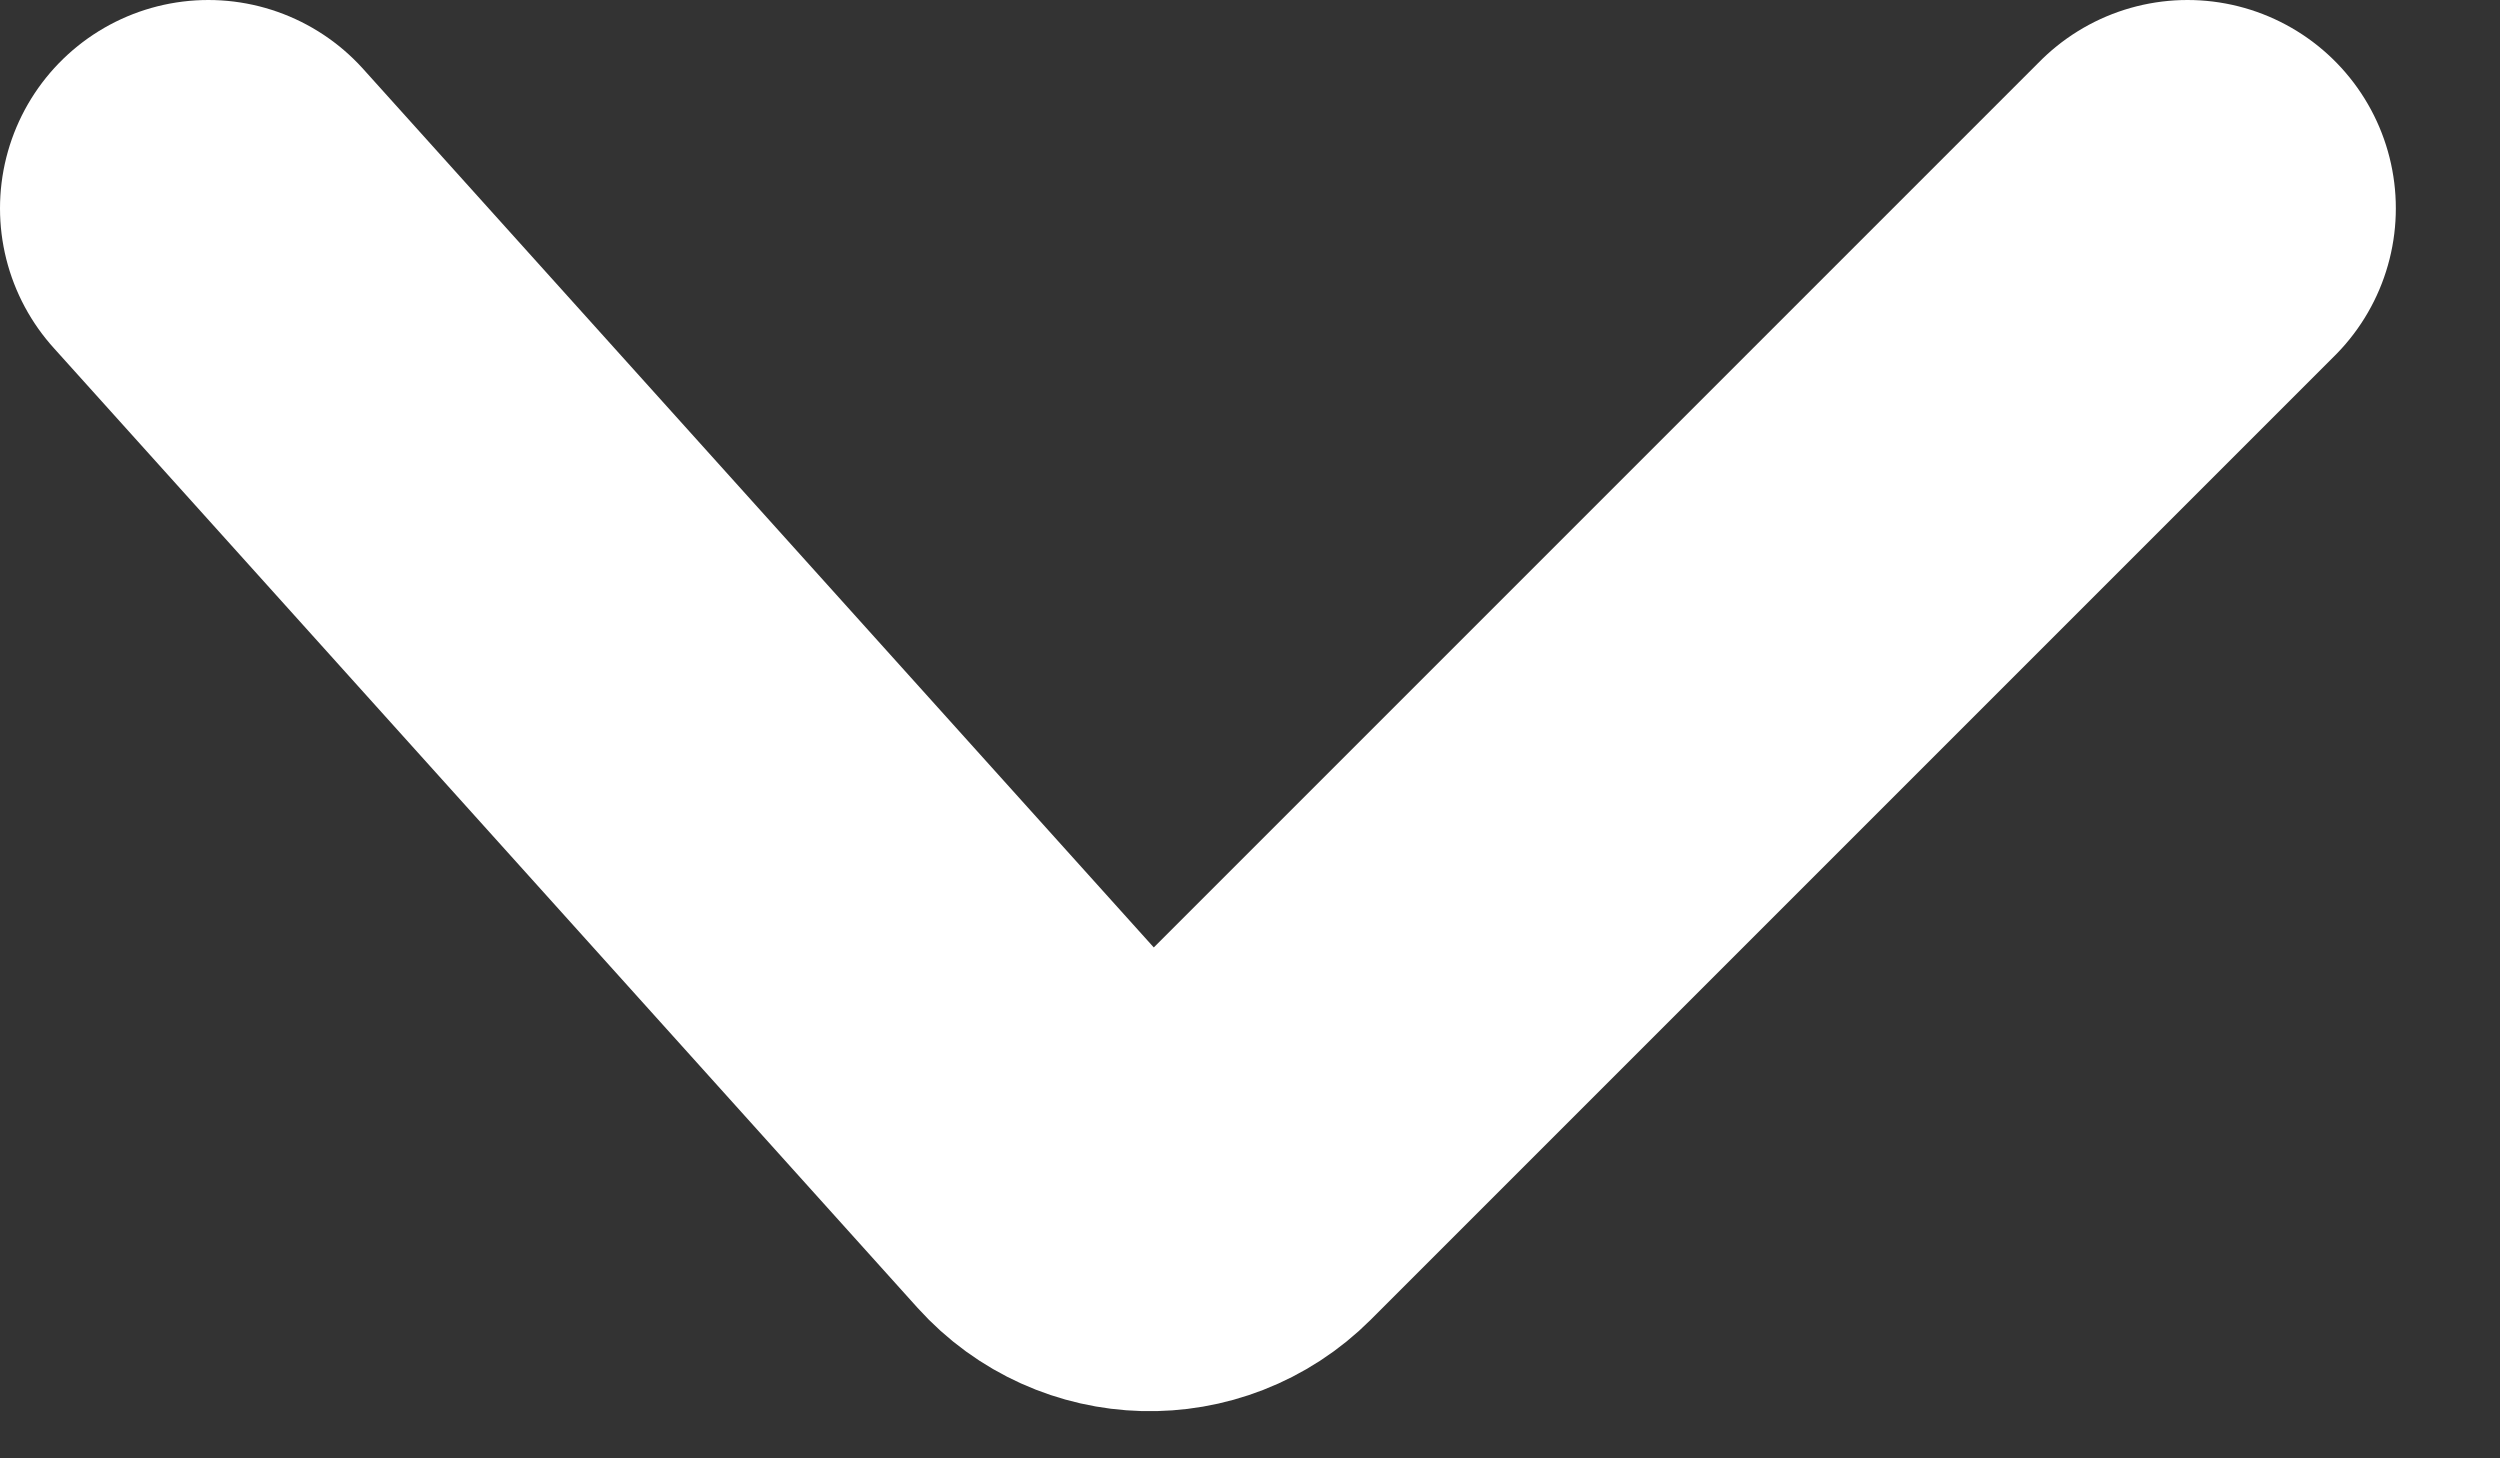 <svg width="12" height="7" viewBox="0 0 12 7" fill="none" xmlns="http://www.w3.org/2000/svg">
<rect x="0" y="0" width="12" height="7" fill="#333333" stroke="none"/>
<path d="M10.5 1L5.873 5.627C5.67 5.83 5.339 5.821 5.147 5.608L1 1" stroke="white" stroke-width="2" stroke-linecap="round"/>
</svg>
